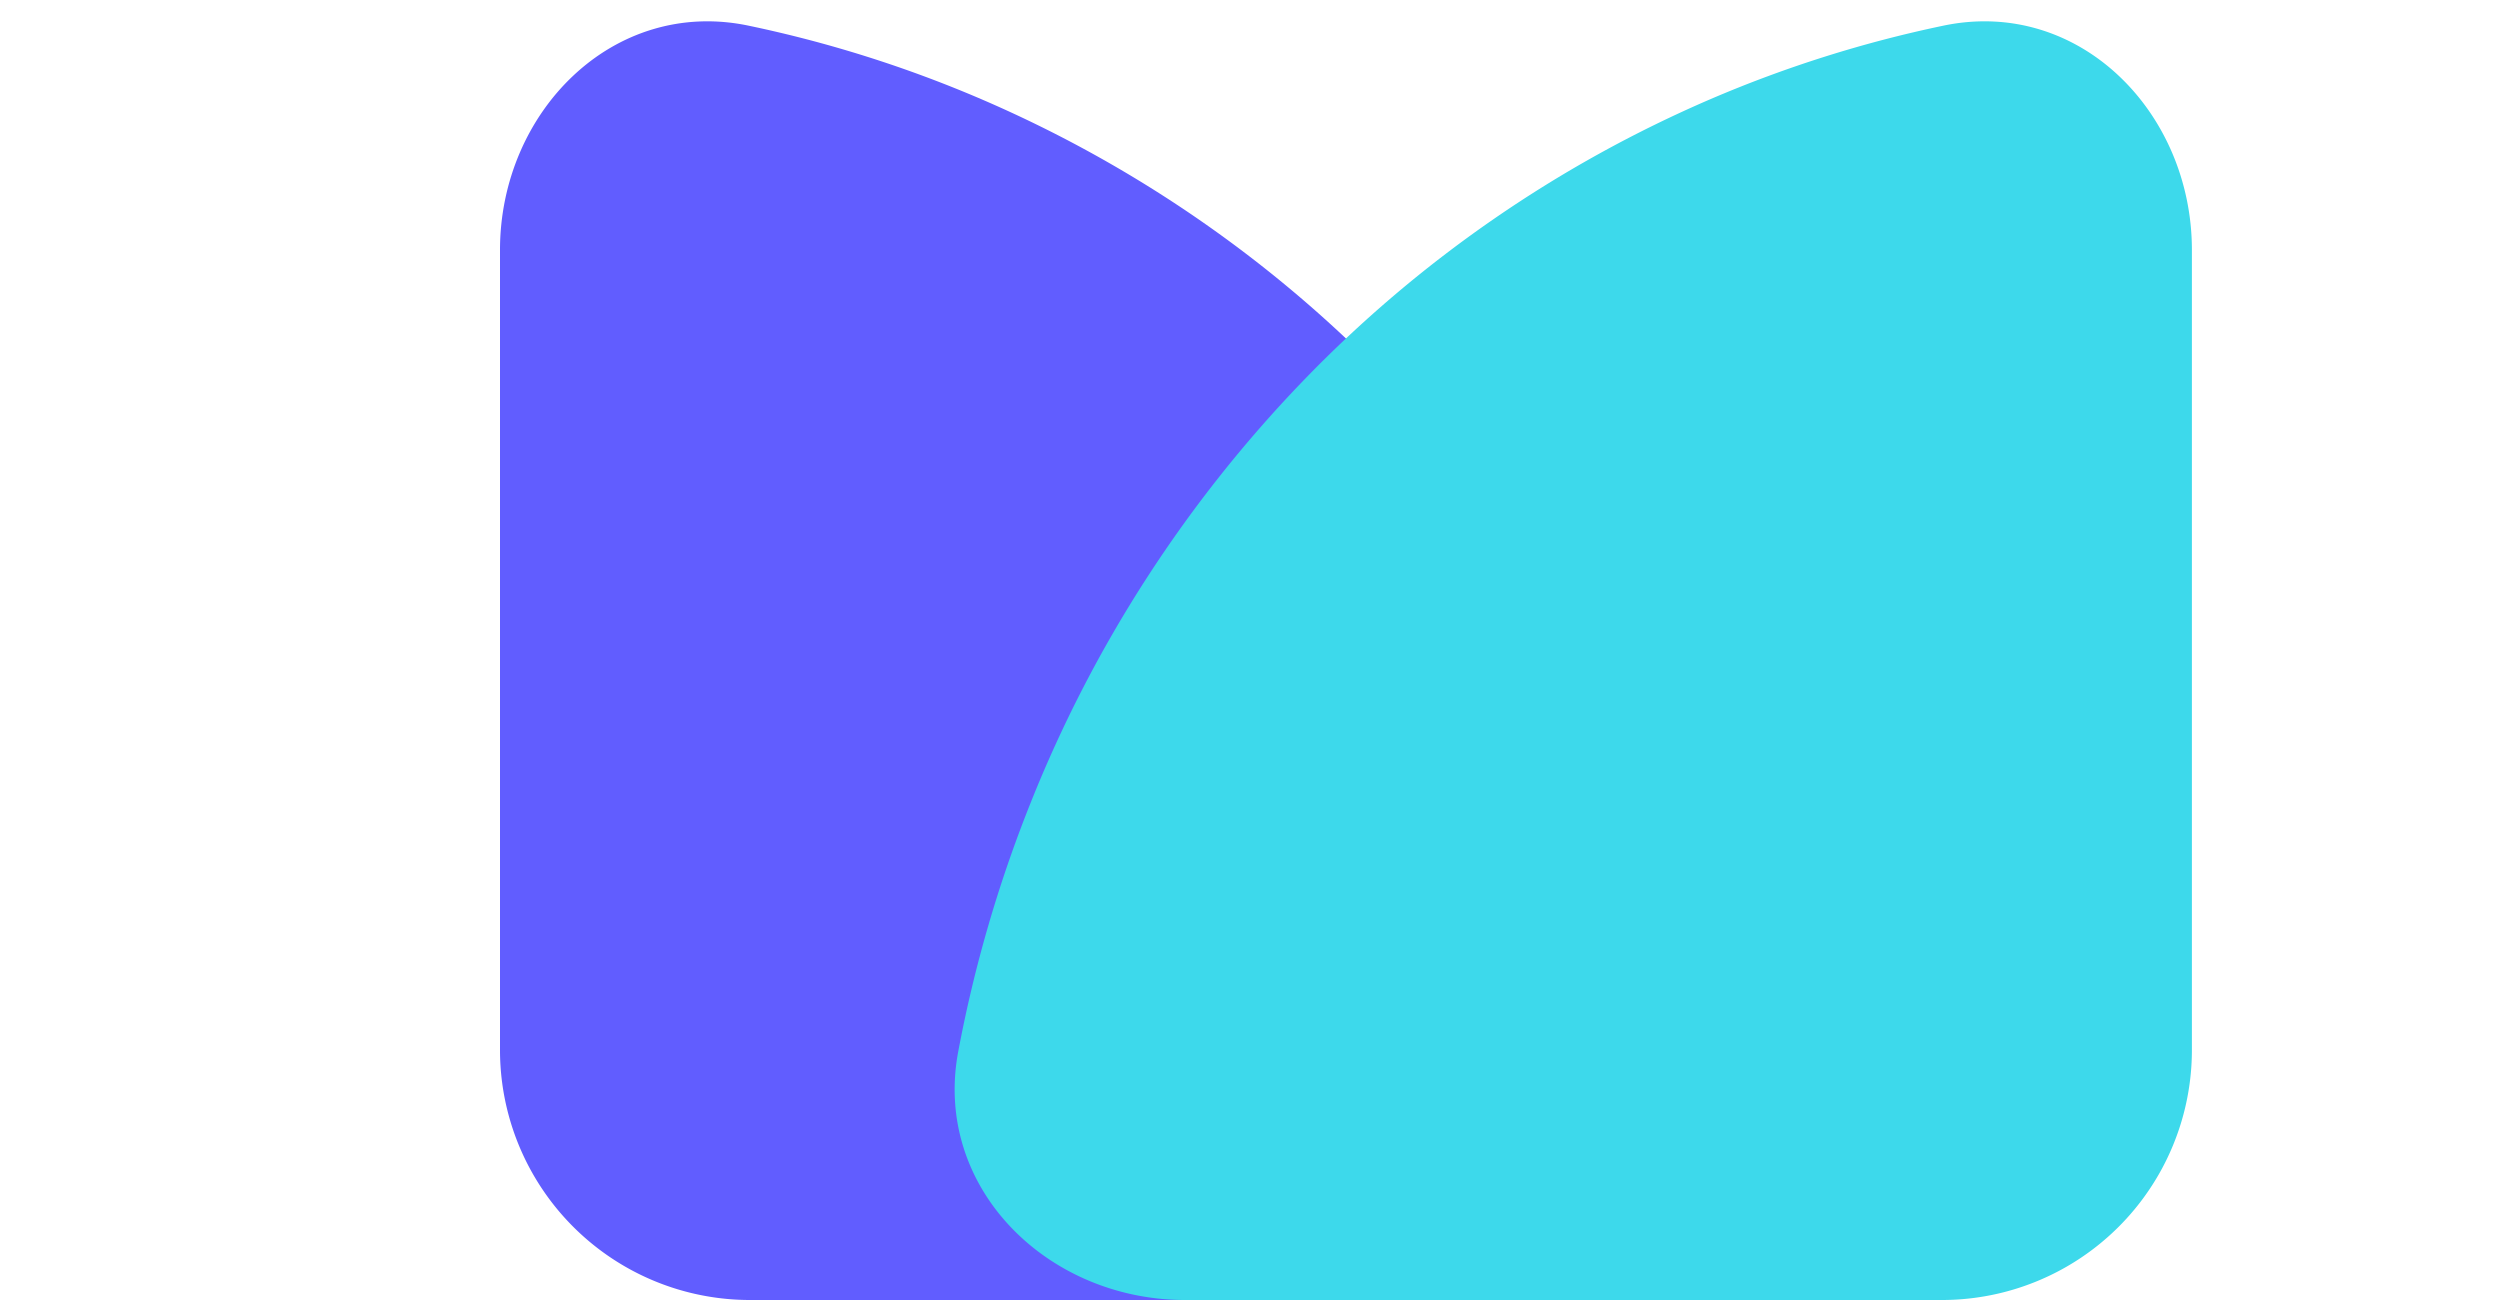 <svg width="50" height="26" viewBox="0 0 30 26" fill="none" xmlns="http://www.w3.org/2000/svg"><path d="M20.137 26c2.761 0 5.047-2.258 4.536-4.971a26.67 26.67 0 0 0-1.45-4.979 26.078 26.078 0 0 0-5.448-8.435A25.1 25.1 0 0 0 9.618 1.98 24.523 24.523 0 0 0 4.965.512C2.262-.05 0 2.24 0 5v16a5 5 0 0 0 5 5h15.137Z" fill="#615DFF"/><path d="M13.701 26c-2.761 0-5.047-2.258-4.536-4.971.32-1.702.805-3.37 1.45-4.979a26.078 26.078 0 0 1 5.449-8.435 25.1 25.1 0 0 1 8.155-5.636A24.524 24.524 0 0 1 28.873.512C31.577-.05 33.838 2.24 33.838 5v16a5 5 0 0 1-5 5H13.701Z" fill="#3DD9EB" style="mix-blend-mode:multiply"/></svg>